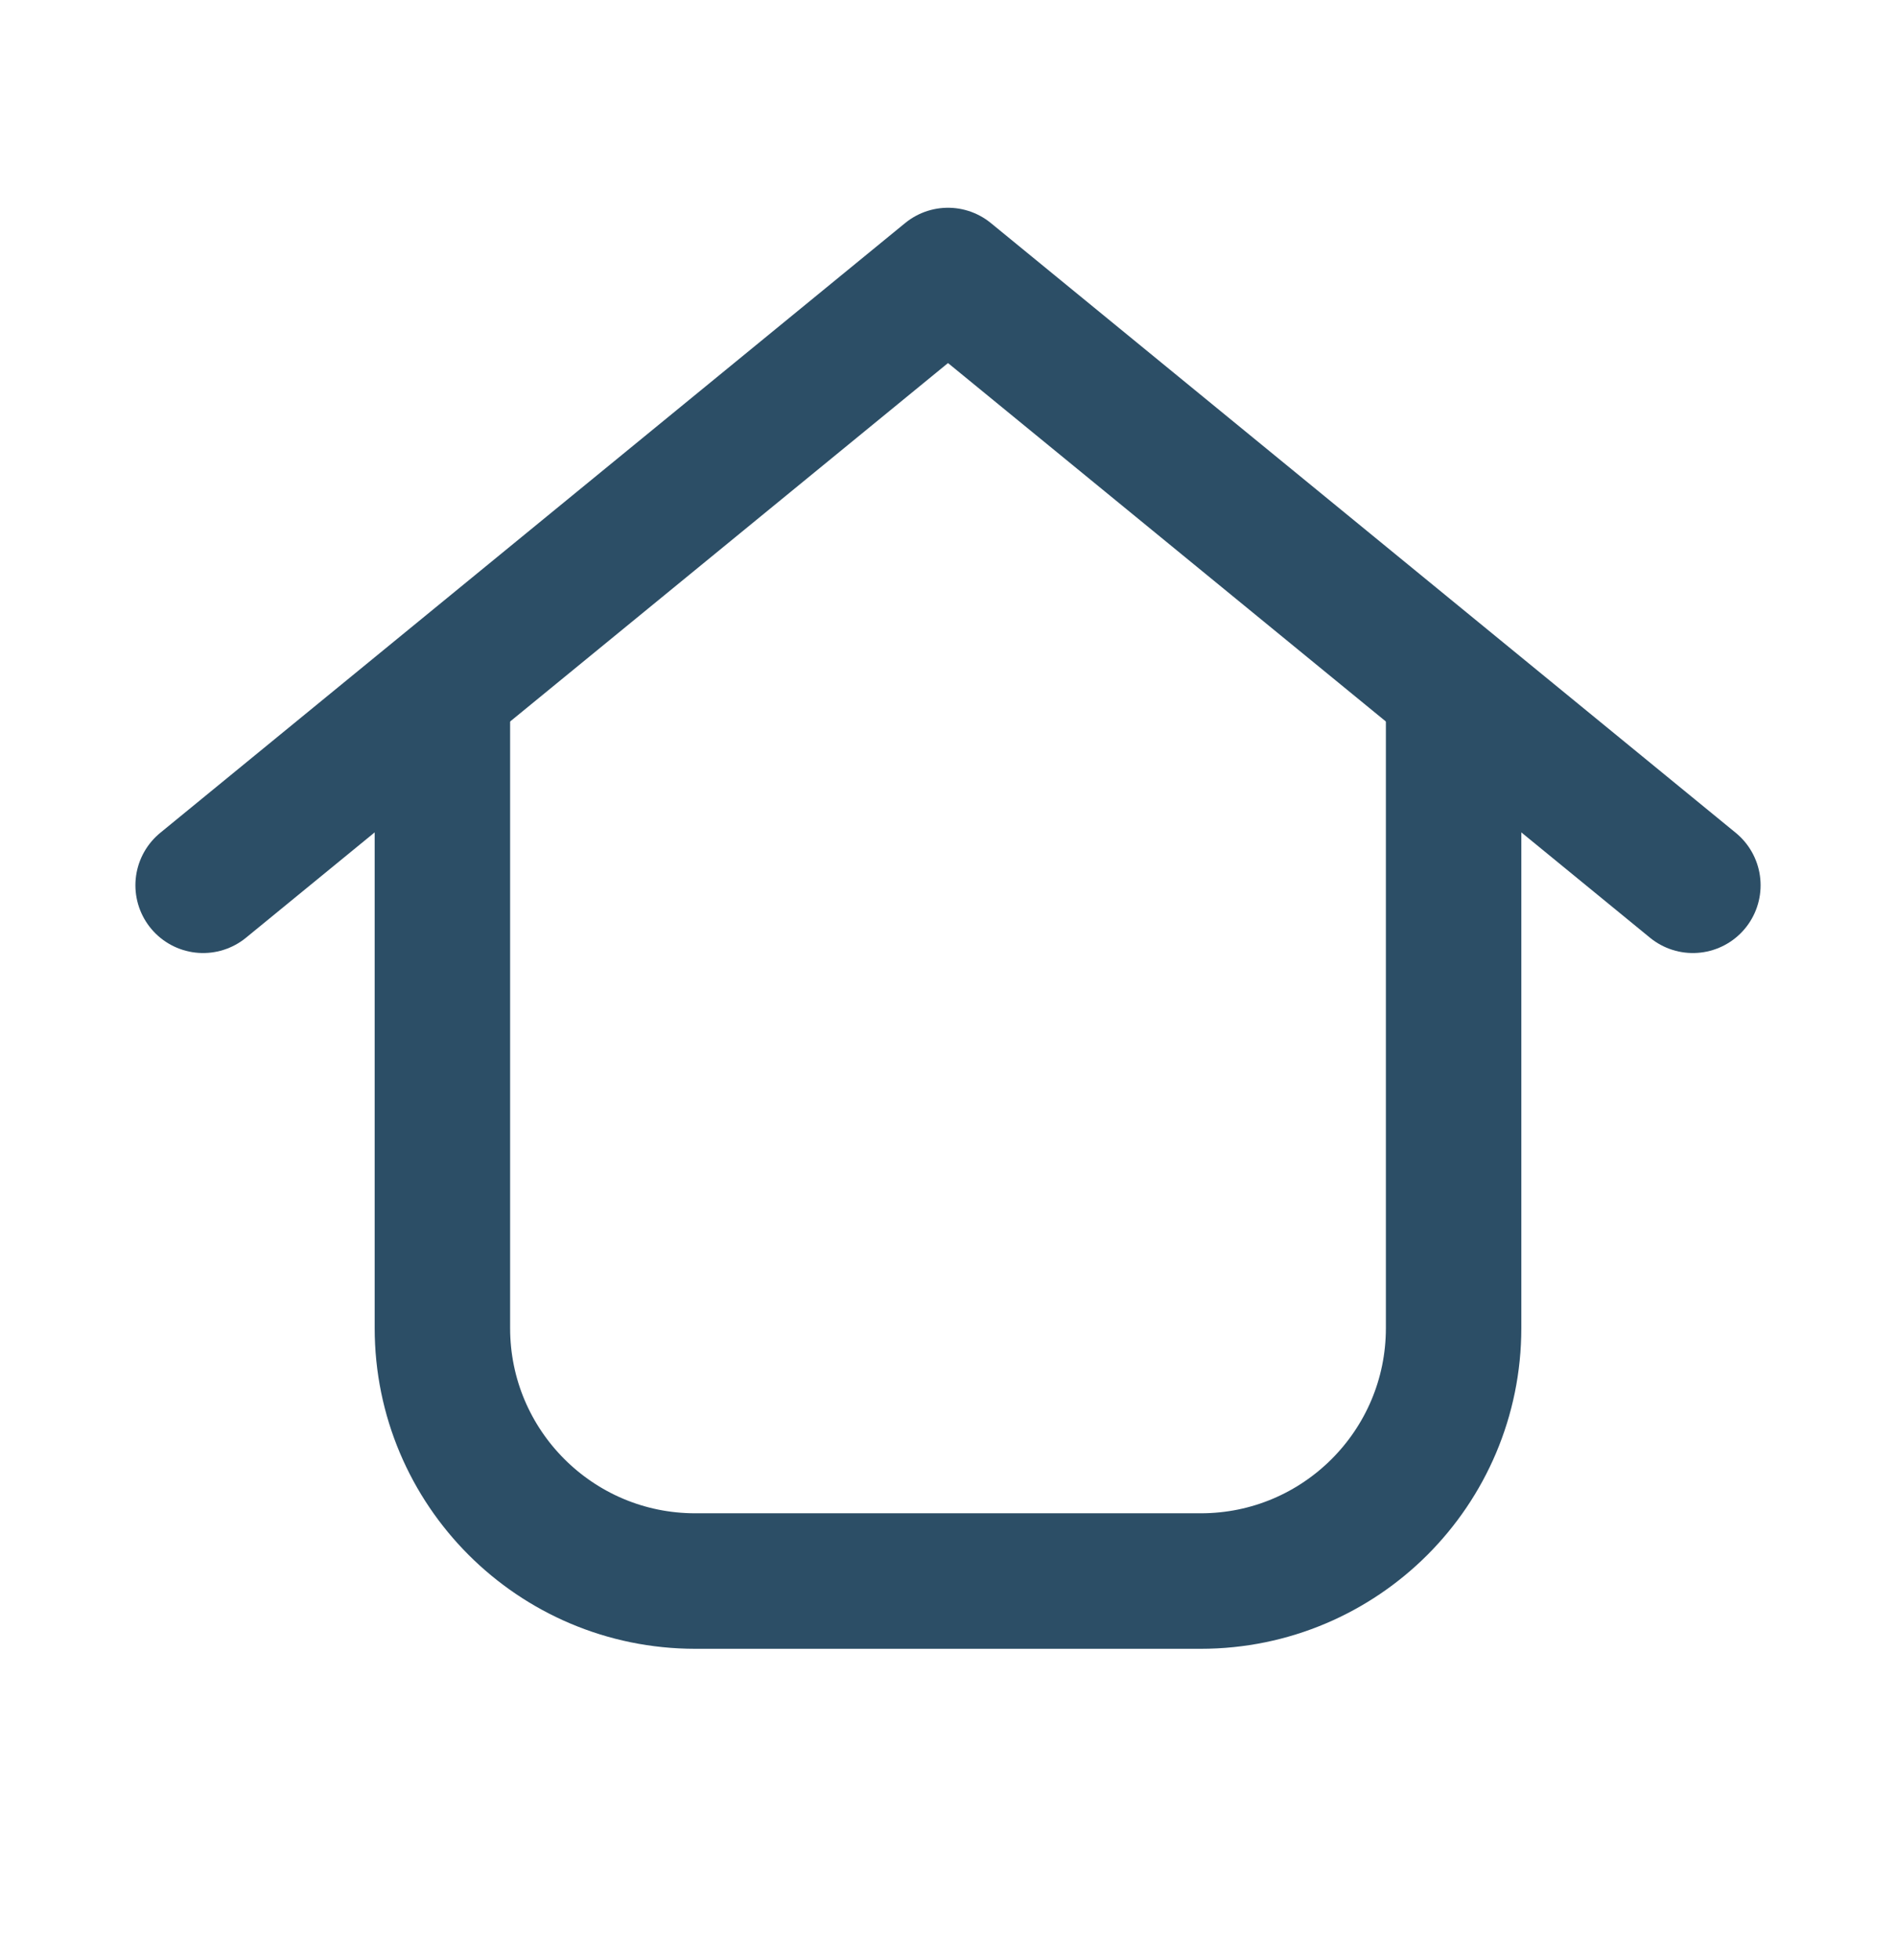 <svg width="30" height="31" viewBox="0 0 30 31" fill="none" xmlns="http://www.w3.org/2000/svg">
<path d="M7 11.003V21.003C7 23.212 8.791 25.003 11 25.003H19C21.209 25.003 23 23.212 23 21.003V11.003" stroke="#2C4E66" stroke-width="2.143" stroke-linecap="round" stroke-linejoin="round"/>
<path d="M3.214 14L15 4.357L26.786 14" stroke="#2C4E66" stroke-width="2.143" stroke-linecap="round" stroke-linejoin="round"/>
</svg>
